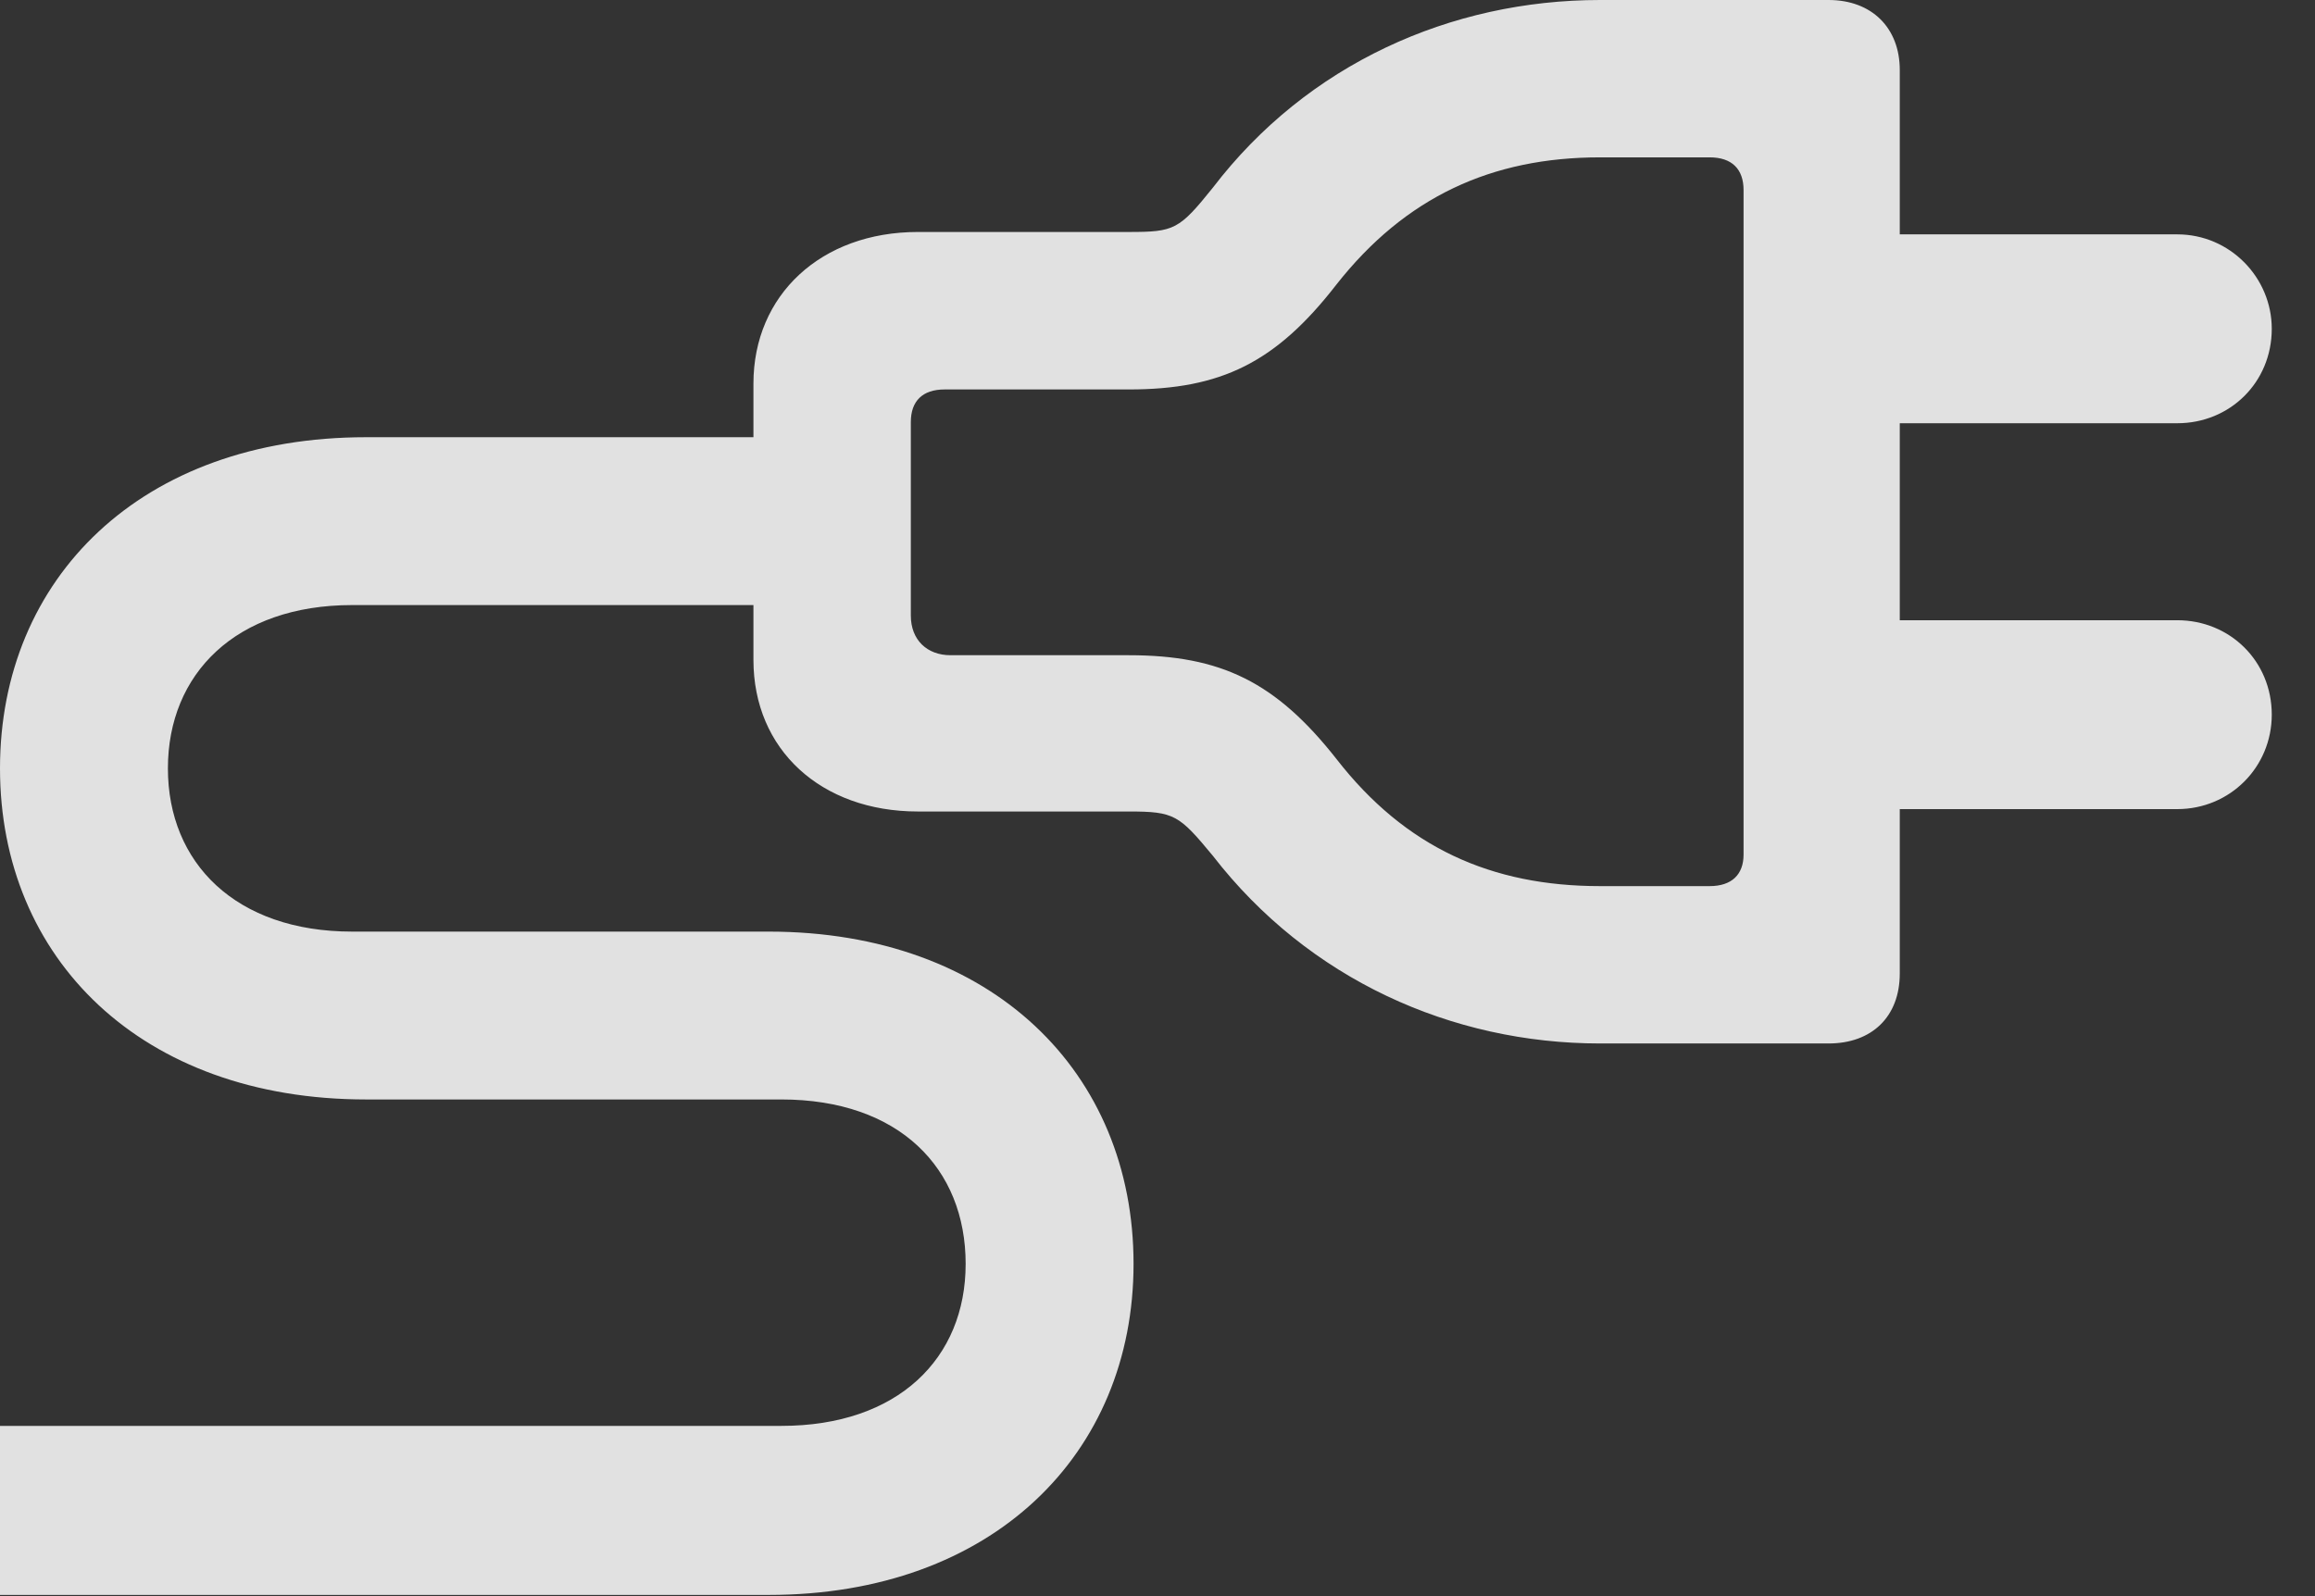<?xml version="1.0" encoding="UTF-8"?>
<!--Generator: Apple Native CoreSVG 232.5-->
<!DOCTYPE svg
PUBLIC "-//W3C//DTD SVG 1.1//EN"
       "http://www.w3.org/Graphics/SVG/1.1/DTD/svg11.dtd">
<svg version="1.1" xmlns="http://www.w3.org/2000/svg" xmlns:xlink="http://www.w3.org/1999/xlink" width="19.385" height="13.369">
 <rect width="100%" height="100%" fill="#333333" stroke="none"/>
 <g>
  <rect height="13.369" opacity="0" width="19.385" x="0" y="0"/>
  <path d="M13.398 8.74L15.312 8.74C15.674 8.74 15.908 8.516 15.908 8.154L15.908 0.586C15.908 0.234 15.674 0 15.312 0L13.398 0C12.148 0 10.947 0.537 10.156 1.572C9.873 1.924 9.834 1.943 9.453 1.943L7.686 1.943C6.875 1.943 6.309 2.471 6.309 3.213L6.309 5.527C6.309 6.279 6.875 6.797 7.686 6.797L9.453 6.797C9.834 6.797 9.873 6.826 10.156 7.168C10.957 8.203 12.158 8.74 13.398 8.74ZM13.398 7.422C12.49 7.422 11.768 7.1 11.191 6.357C10.684 5.713 10.225 5.488 9.453 5.488L7.959 5.488C7.764 5.488 7.627 5.361 7.627 5.156L7.627 3.535C7.627 3.359 7.725 3.262 7.91 3.262L9.453 3.262C10.225 3.262 10.684 3.037 11.191 2.383C11.768 1.65 12.49 1.318 13.398 1.318L14.316 1.318C14.502 1.318 14.6 1.416 14.6 1.592L14.6 7.158C14.6 7.324 14.502 7.422 14.316 7.422ZM15.674 3.545L18.232 3.545C18.672 3.545 19.023 3.203 19.023 2.754C19.023 2.324 18.672 1.963 18.232 1.963L15.674 1.963ZM15.674 6.777L18.232 6.777C18.672 6.777 19.023 6.426 19.023 5.986C19.023 5.537 18.672 5.195 18.232 5.195L15.674 5.195ZM0 13.359L6.436 13.359C8.311 13.359 9.492 12.178 9.492 10.586C9.492 8.984 8.311 7.803 6.436 7.803L2.949 7.803C1.973 7.803 1.406 7.227 1.406 6.436C1.406 5.645 1.973 5.068 2.949 5.068L6.963 5.068L6.963 3.662L3.066 3.662C1.182 3.662 0 4.844 0 6.436C0 8.027 1.182 9.209 3.066 9.209L6.543 9.209C7.529 9.209 8.086 9.785 8.086 10.586C8.086 11.377 7.52 11.943 6.543 11.943L0 11.943Z" fill="#ffffff" fill-opacity="0.85"/>
 </g>
</svg>
